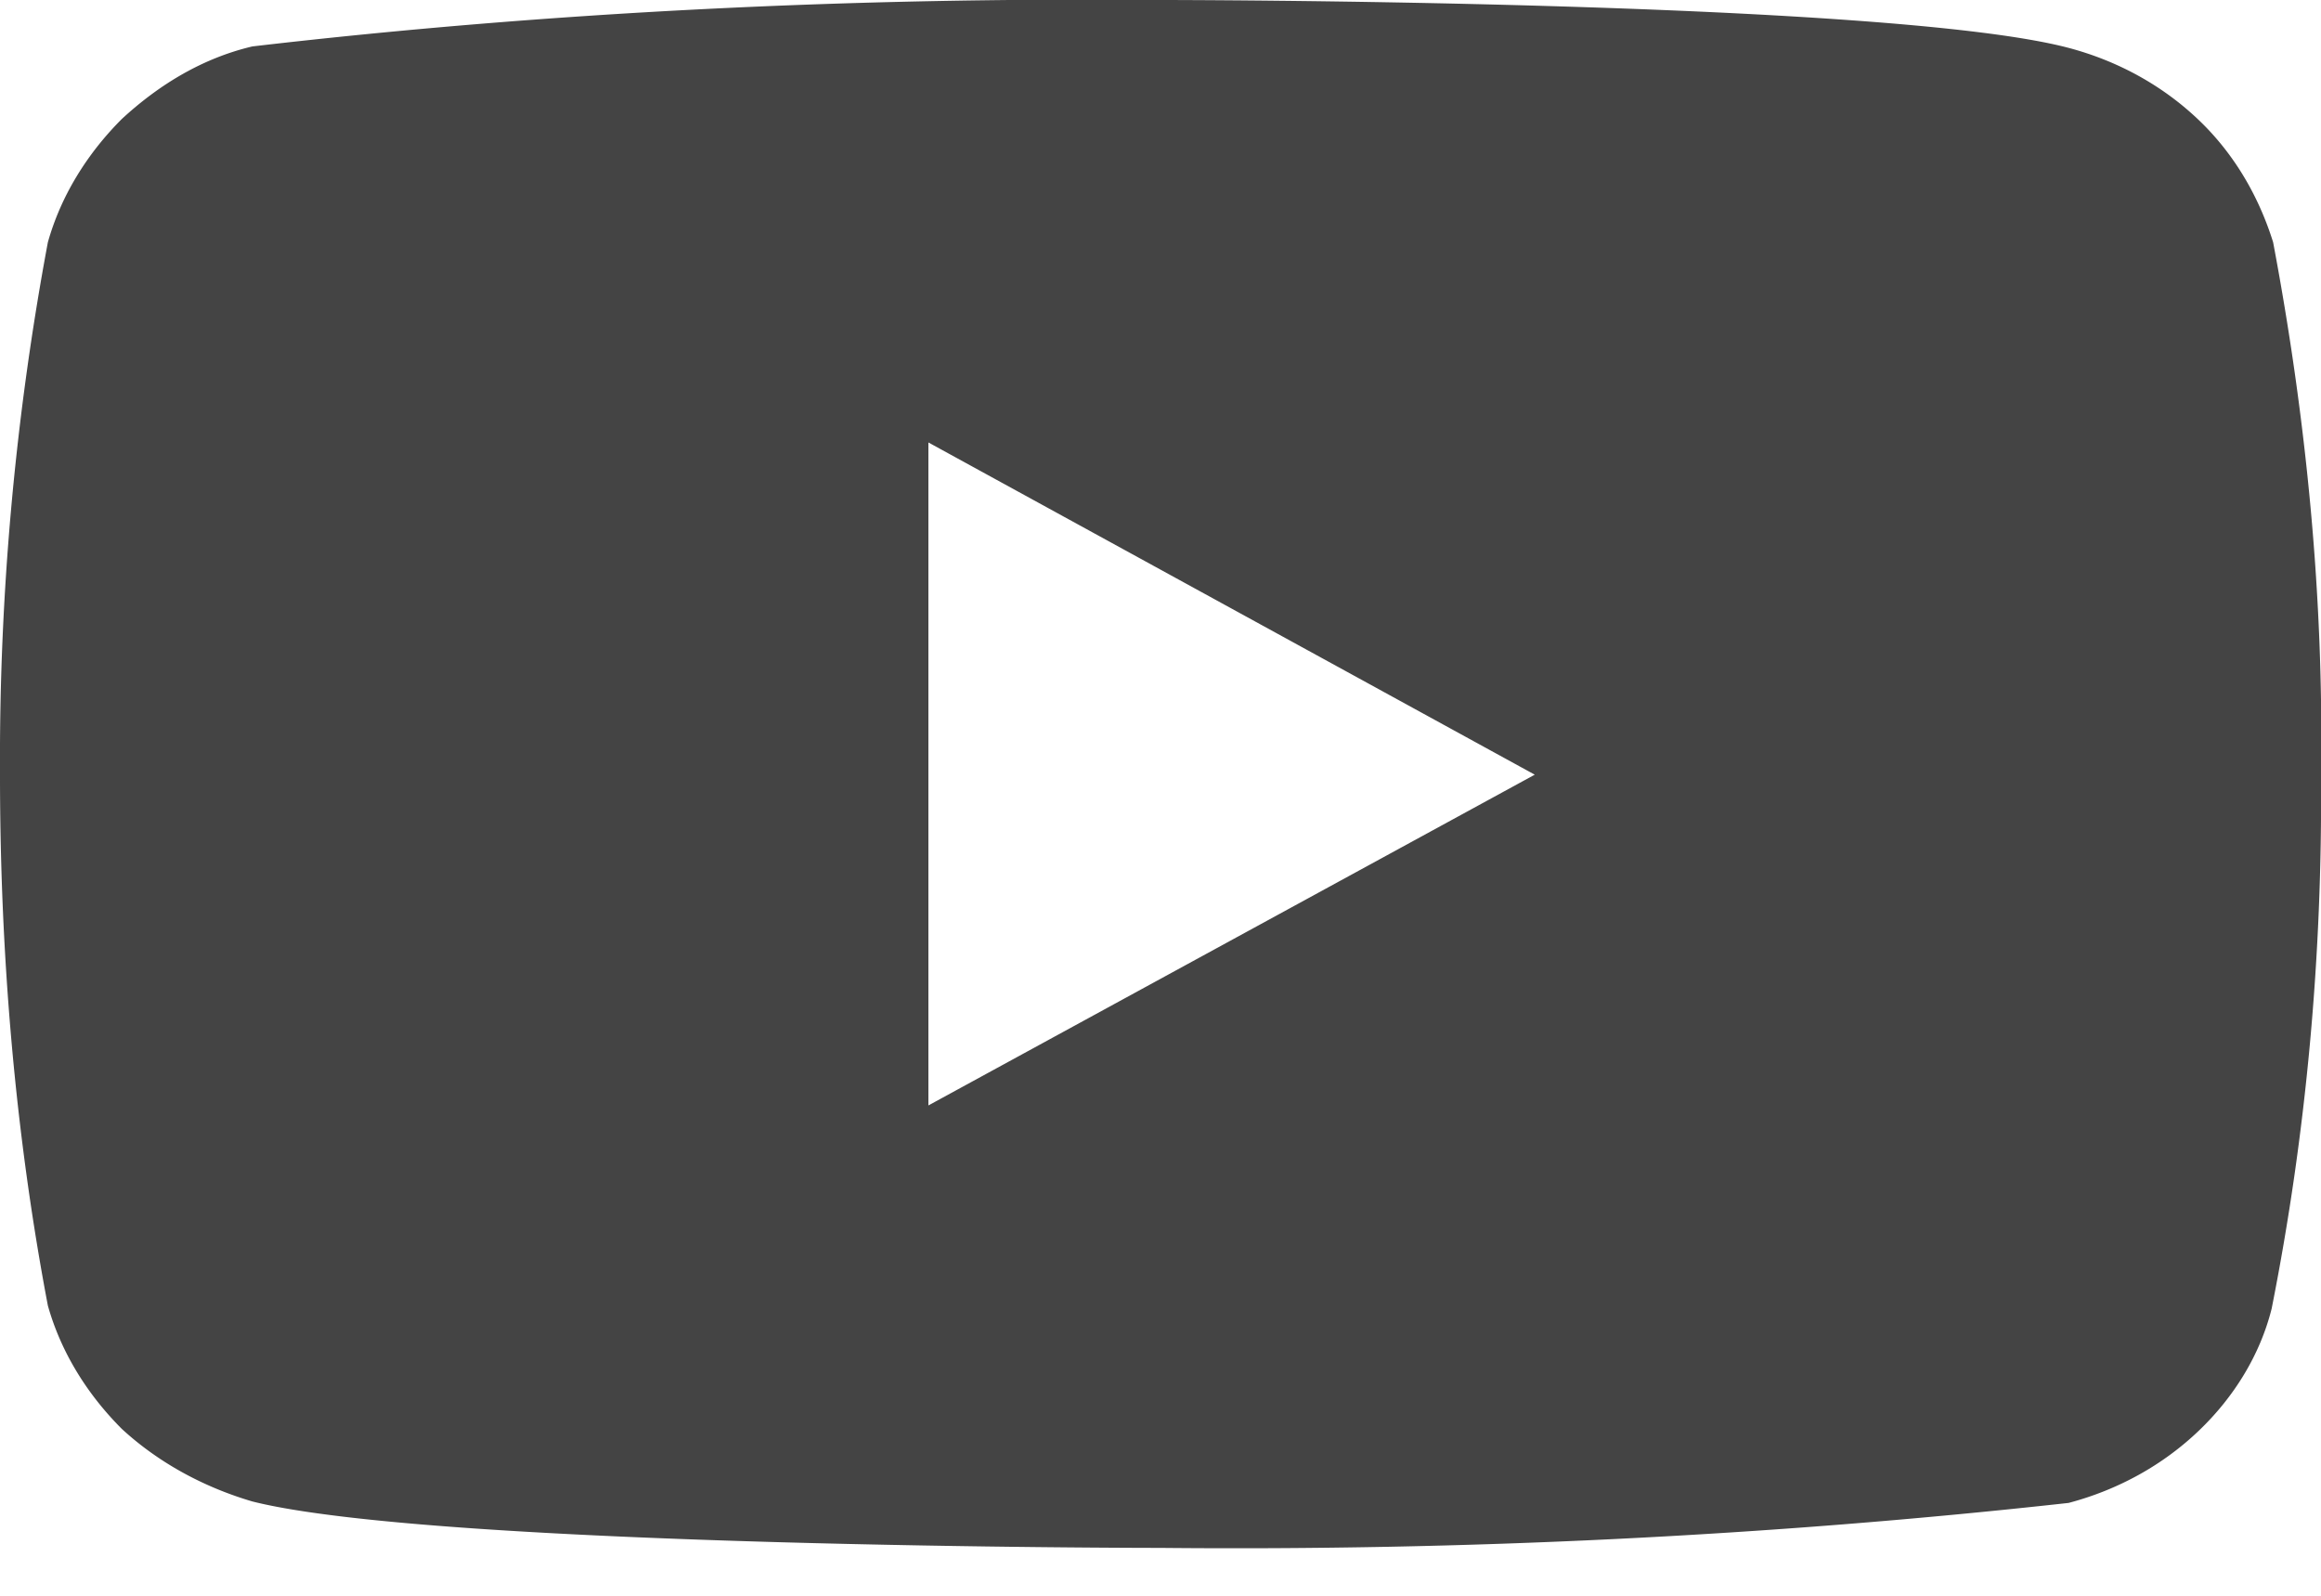 <svg width="16" height="11" viewBox="0 0 16 11" fill="none" xmlns="http://www.w3.org/2000/svg"><g clip-path="url(#a)"><path d="M15.67 1.67c-.1-.32-.27-.61-.51-.84-.25-.24-.56-.41-.9-.5C13.01 0 8 0 8 0 5.9-.02 3.8.08 1.74.32 1.4.4 1.1.58.84.82c-.24.24-.42.53-.51.85A19.4 19.4 0 0 0 0 5.34C0 6.56.1 7.79.33 9c.09.32.27.61.51.85.25.23.56.4.9.5 1.27.32 6.26.32 6.26.32 2.09.02 4.18-.08 6.26-.31.34-.09.65-.26.9-.5.24-.23.42-.52.5-.84.24-1.21.35-2.44.34-3.67.02-1.23-.1-2.46-.33-3.68ZM6.4 7.62V3.05l4.18 2.29L6.4 7.62Z" fill="#444"/></g><defs><clipPath id="a"><path fill="#fff" d="M0 0h16v11H0z"/></clipPath></defs></svg>